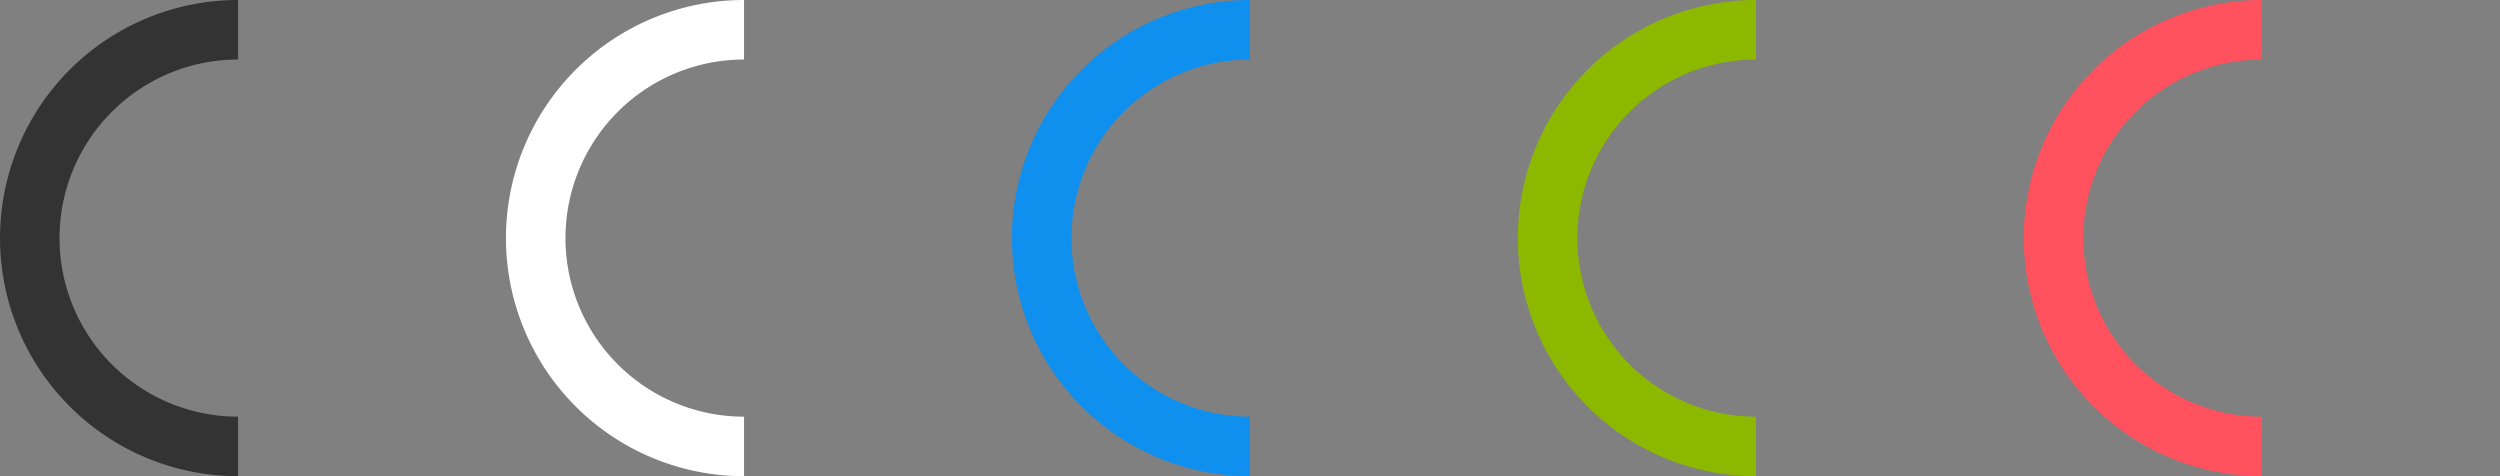 <svg xmlns="http://www.w3.org/2000/svg" xmlns:xlink="http://www.w3.org/1999/xlink" width="84" height="16" viewBox="0 0 84 16"><rect x="0" y="0" width="84" height="16" fill="#808080" stroke="none"/><symbol id="a"><path d="M8 1a7 7 0 1 0 0 14" fill="none" stroke-width="2"/></symbol><use xlink:href="#a" stroke="#333"/><use xlink:href="#a" x="17" stroke="#fff"/><use xlink:href="#a" x="34" stroke="#0f8fee"/><use xlink:href="#a" x="51" stroke="#8cb900"/><use xlink:href="#a" x="68" stroke="#ff525e"/></svg>